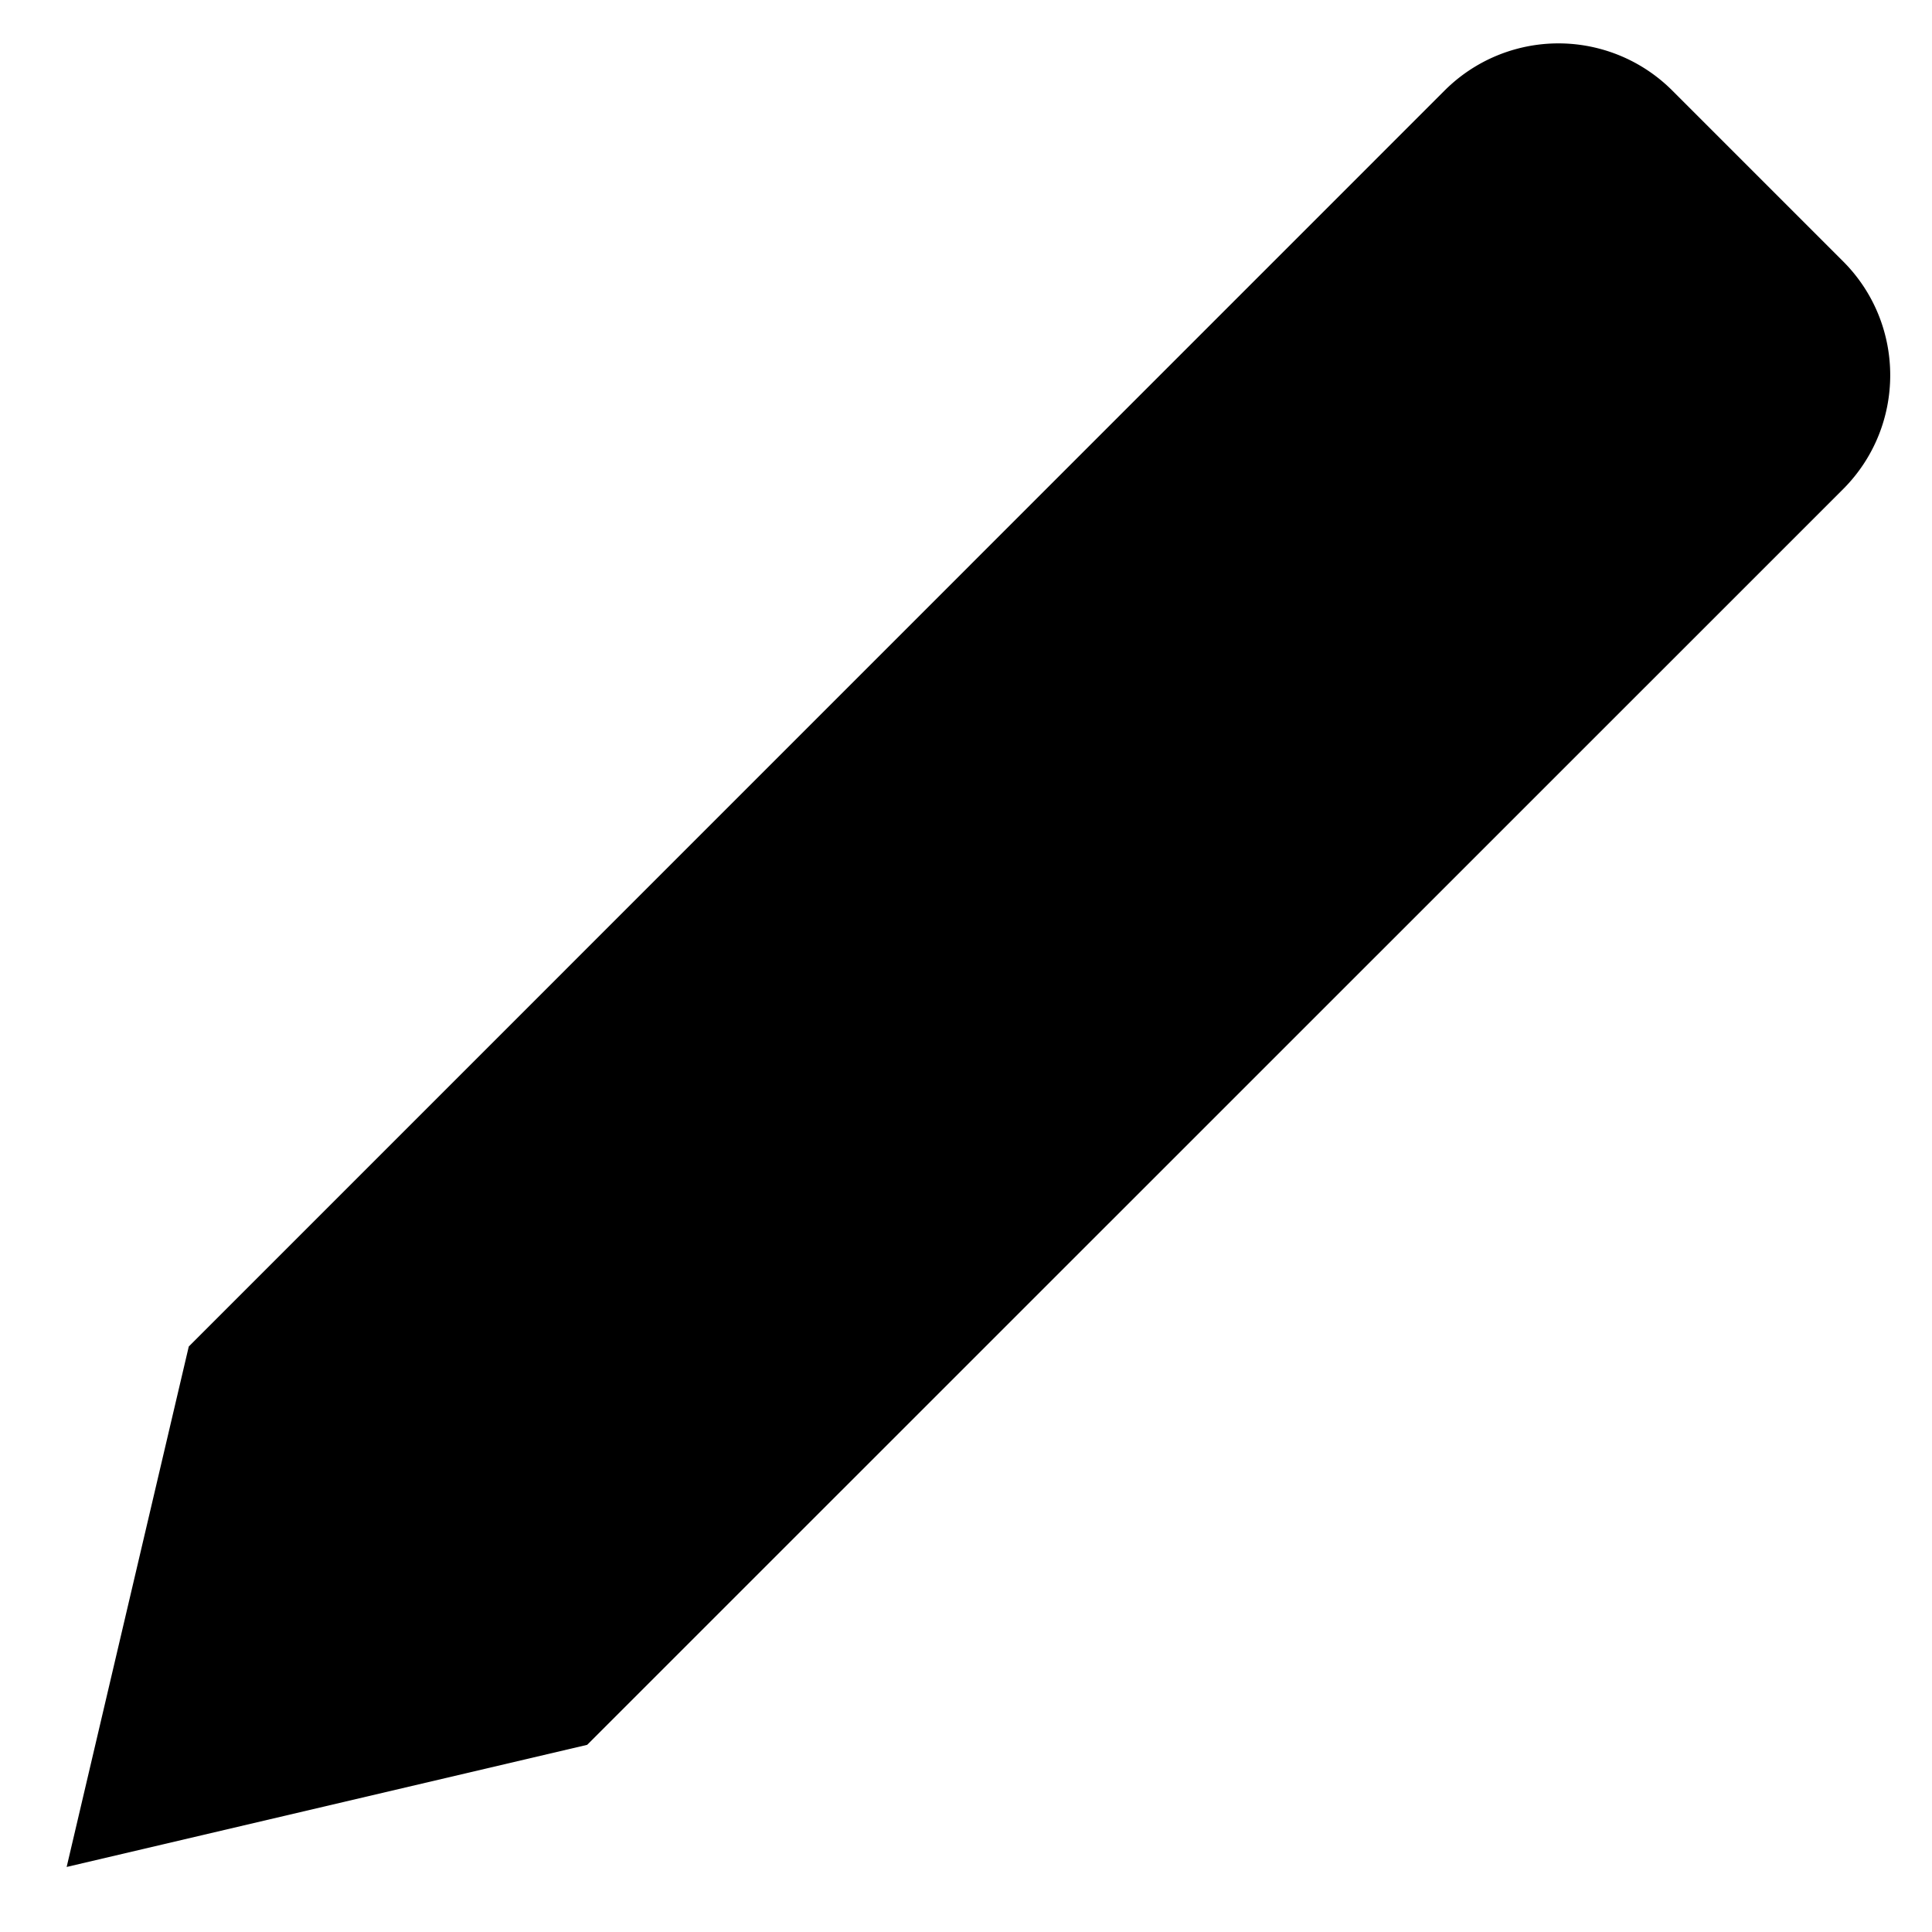 <svg xmlns="http://www.w3.org/2000/svg" class="icon" viewBox="0 0 24 24"><path d="M7.294 21.675L.828 23.192l1.517-6.465 15.6-15.602a2 2 0 0 1 2.829 0l2.122 2.122c.78.781.78 2.047 0 2.829L7.294 21.675zM22.191 6.784l-4.953-4.952m3.526 6.379l-4.94-4.965M7.546 21.424l-4.95-4.95"/></svg>
